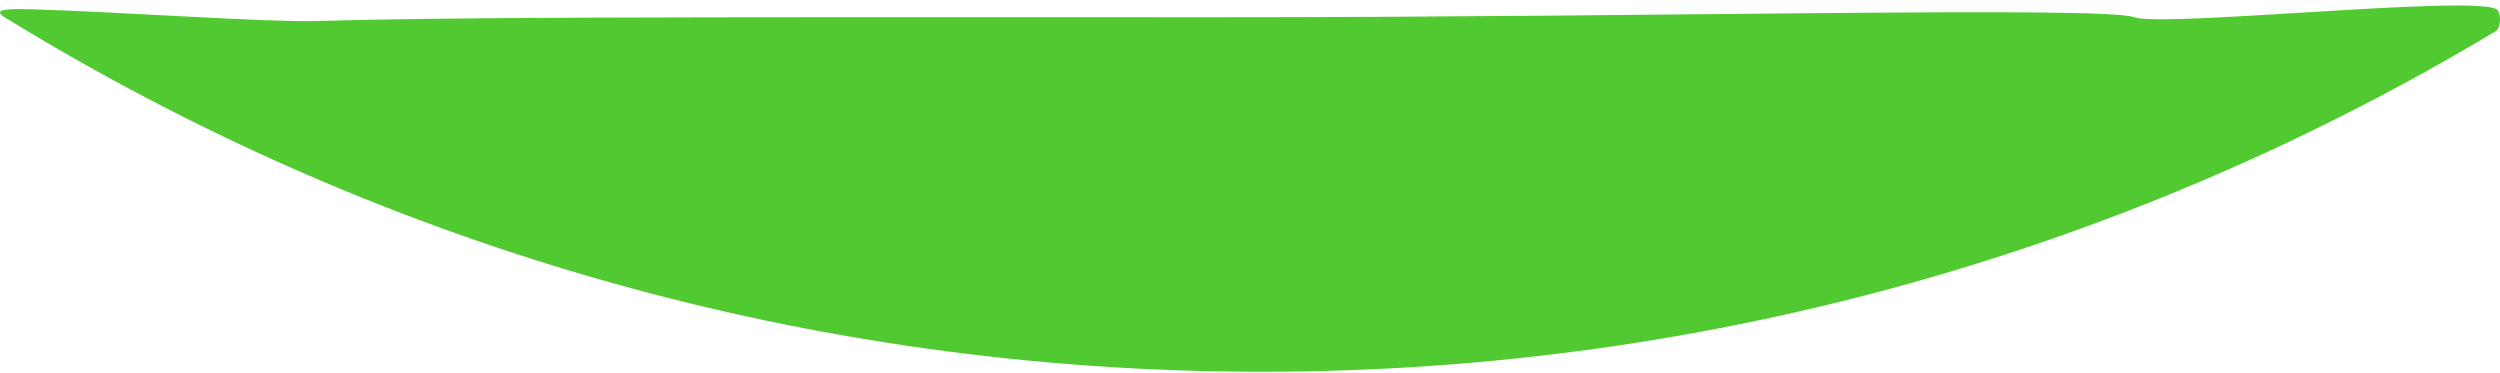 <?xml version="1.0" encoding="UTF-8"?>
<svg width="154px" height="23px" viewBox="0 0 154 23" version="1.1" xmlns="http://www.w3.org/2000/svg" xmlns:xlink="http://www.w3.org/1999/xlink">
    <!-- Generator: Sketch 47.1 (45422) - http://www.bohemiancoding.com/sketch -->
    <title>Oval 4</title>
    <desc>Created with Sketch.</desc>
    <defs></defs>
    <g id="Page-1" stroke="none" stroke-width="1" fill="none" fill-rule="evenodd">
        <g id="Gekon_2_vol_10" transform="translate(-783, -2229)" fill="#51C930">
            <g id="1-screen" transform="translate(-557, 51)">
                <g id="ic" transform="translate(934, 2178)">
                    <g id="Group-2" transform="translate(406, 0)">
                        <path d="M77.717,22.9 C105.507,22.9 131.508,15.244 153.727,1.927 C154.075,1.718 154.081,0.766 153.798,0.577 C152.431,-0.334 133.262,1.699 131.475,1.062 C129.507,0.362 101.61,1.075 74.984,1.062 C38.847,1.046 27.605,1.062 19.404,1.296 C16.531,1.379 6.856,0.709 2.093,0.577 C0.794,0.541 -0.616,0.509 0.285,1.062 C0.706,1.322 1.13,1.579 1.554,1.834 C23.807,15.209 49.864,22.9 77.717,22.9 Z" id="Oval-4"></path>
                    </g>
                </g>
            </g>
        </g>
    </g>
</svg>